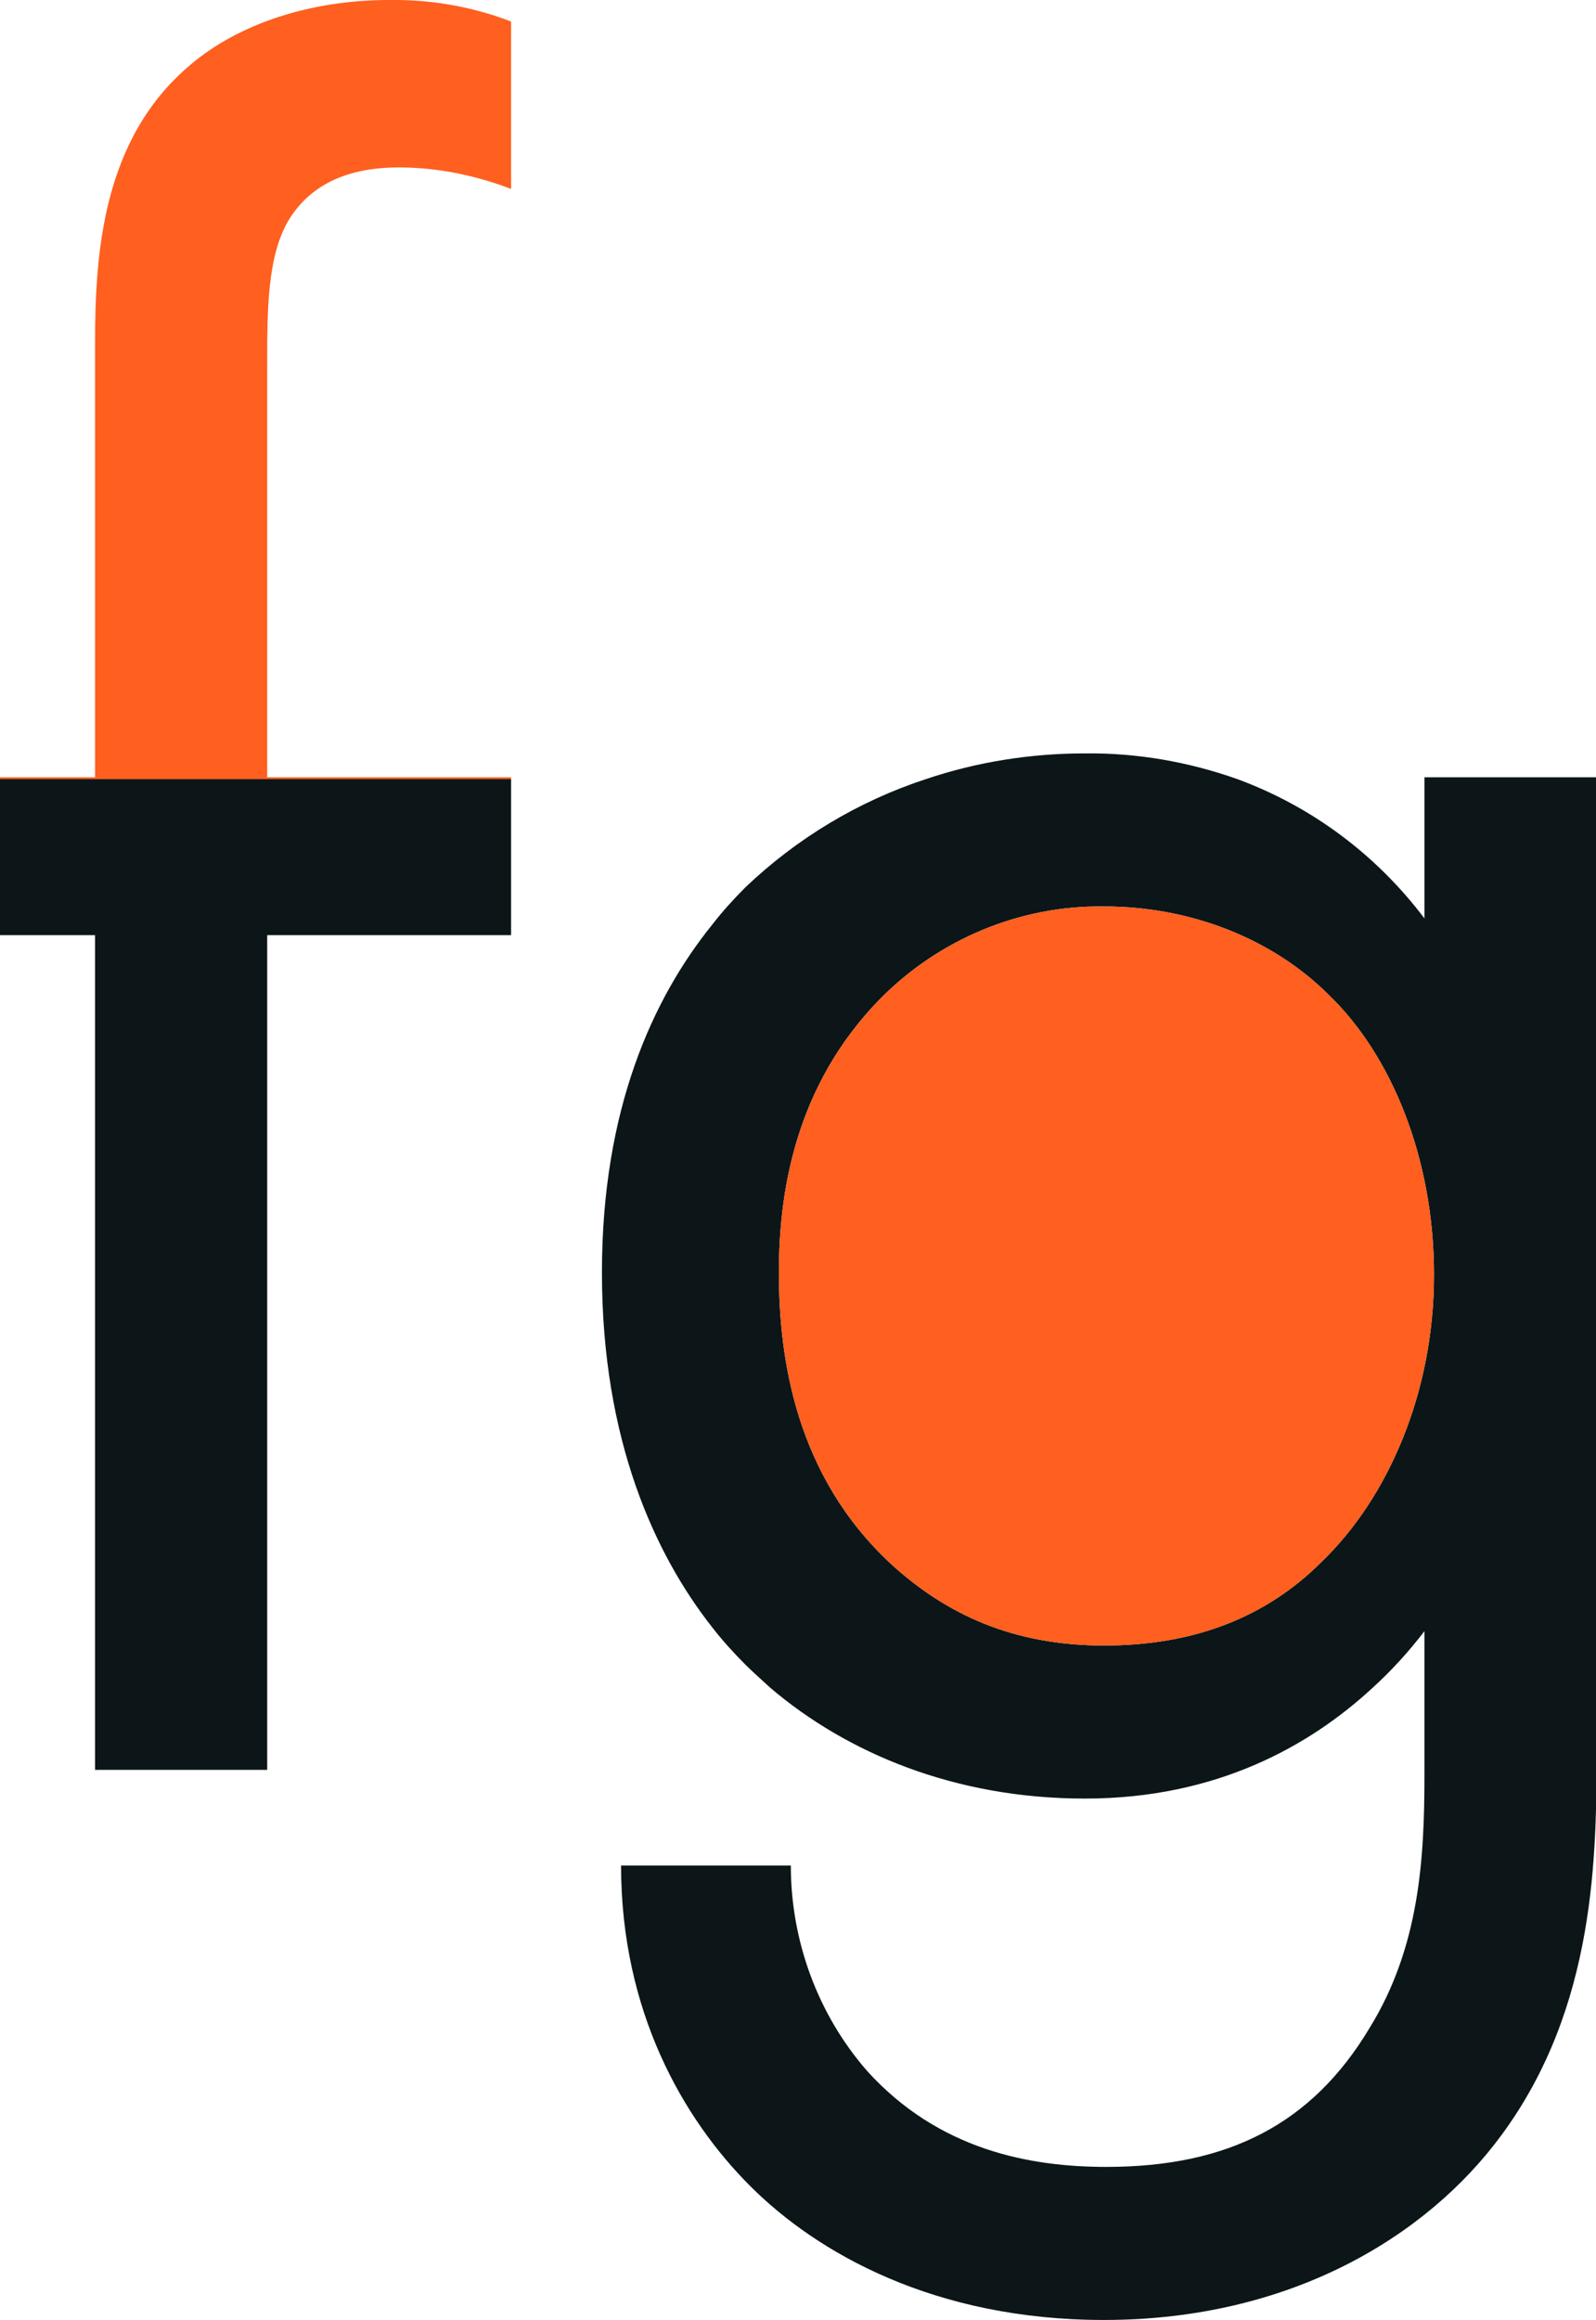 <?xml version="1.0" encoding="utf-8"?>
<!-- Generator: Adobe Illustrator 26.0.2, SVG Export Plug-In . SVG Version: 6.00 Build 0)  -->
<svg version="1.1" id="Layer_1" xmlns="http://www.w3.org/2000/svg" xmlns:xlink="http://www.w3.org/1999/xlink" x="0px" y="0px"
	 viewBox="0 0 267 388" style="enable-background:new 0 0 267 388;" xml:space="preserve">
<style type="text/css">
	.st0{fill:#0C1618;}
	.st1{fill:#FF5F1F;}
</style>
<path class="st0" d="M-0.1,130.3v26.1h16V296h28.8V156.4h40.8v-26.1H-0.1z"/>
<path class="st0" d="M238.3,130v23.6c-8-10.6-18.8-18.7-31.3-23.3c-8.2-2.9-16.8-4.4-25.5-4.3c-9,0-18,1.4-26.6,4.3
	c-11.3,3.7-21.6,9.9-30.2,18.1c-2,2-3.9,4.1-5.6,6.3c-9.9,12.3-18.4,30.8-18.4,58.1c0,28.1,8.9,47.2,18.4,59.3
	c1.7,2.2,3.6,4.3,5.6,6.3c1.3,1.3,2.8,2.6,4.2,3.9c12.7,10.8,30.7,18.5,52.6,18.5c22,0,37.6-8.8,48.1-18.5c3.2-2.9,6.1-6.1,8.7-9.5
	v24c0,14-0.8,28.8-9.2,42.4c-9.6,16-23.6,23.2-44,23.2c-12.8,0-28-2.8-40-16c-8.3-9.5-12.8-21.8-12.8-34.4h-28.4
	c0,24.4,10.4,42.4,21.6,53.6c11.2,11.2,30.8,22.4,59.2,22.4c31.2,0,54-14,66.4-30.8c16-21.6,16-47.2,16-65.2V130L238.3,130z
	 M221.1,261.2c-9.2,9.2-21.2,14-36.4,14s-26.4-5.2-35.6-13.6c-16-14.8-18.8-34.4-18.8-48.8c0-13.6,2.8-31.2,16.8-45.6
	c9.9-10.1,23.5-15.8,37.6-15.6c14.8,0,28.4,5.6,37.6,14.8c10.4,10,17.6,27.2,17.6,46.8C239.9,232.8,232.3,250.4,221.1,261.2z"/>
<path class="st1" d="M44.7,60.8V130h40.8v0.3H-0.1V130h16V57.6c0-15.2,1.2-34.4,16-46.8C39.9,4,51.9,0,65.1,0
	c7-0.1,13.9,1.1,20.4,3.6v28c-6-2.3-12.4-3.6-18.8-3.6c-6.4,0-14,1.6-18.4,8.8C44.7,42.8,44.7,52,44.7,60.8z"/>
<path class="st1" d="M239.9,213.2c0,19.6-7.6,37.2-18.8,48c-9.2,9.2-21.2,14-36.4,14s-26.4-5.2-35.6-13.6
	c-16-14.8-18.8-34.4-18.8-48.8c0-13.6,2.8-31.2,16.8-45.6c9.9-10.1,23.5-15.8,37.6-15.6c14.8,0,28.4,5.6,37.6,14.8
	C232.7,176.4,239.9,193.6,239.9,213.2z"/>
</svg>
